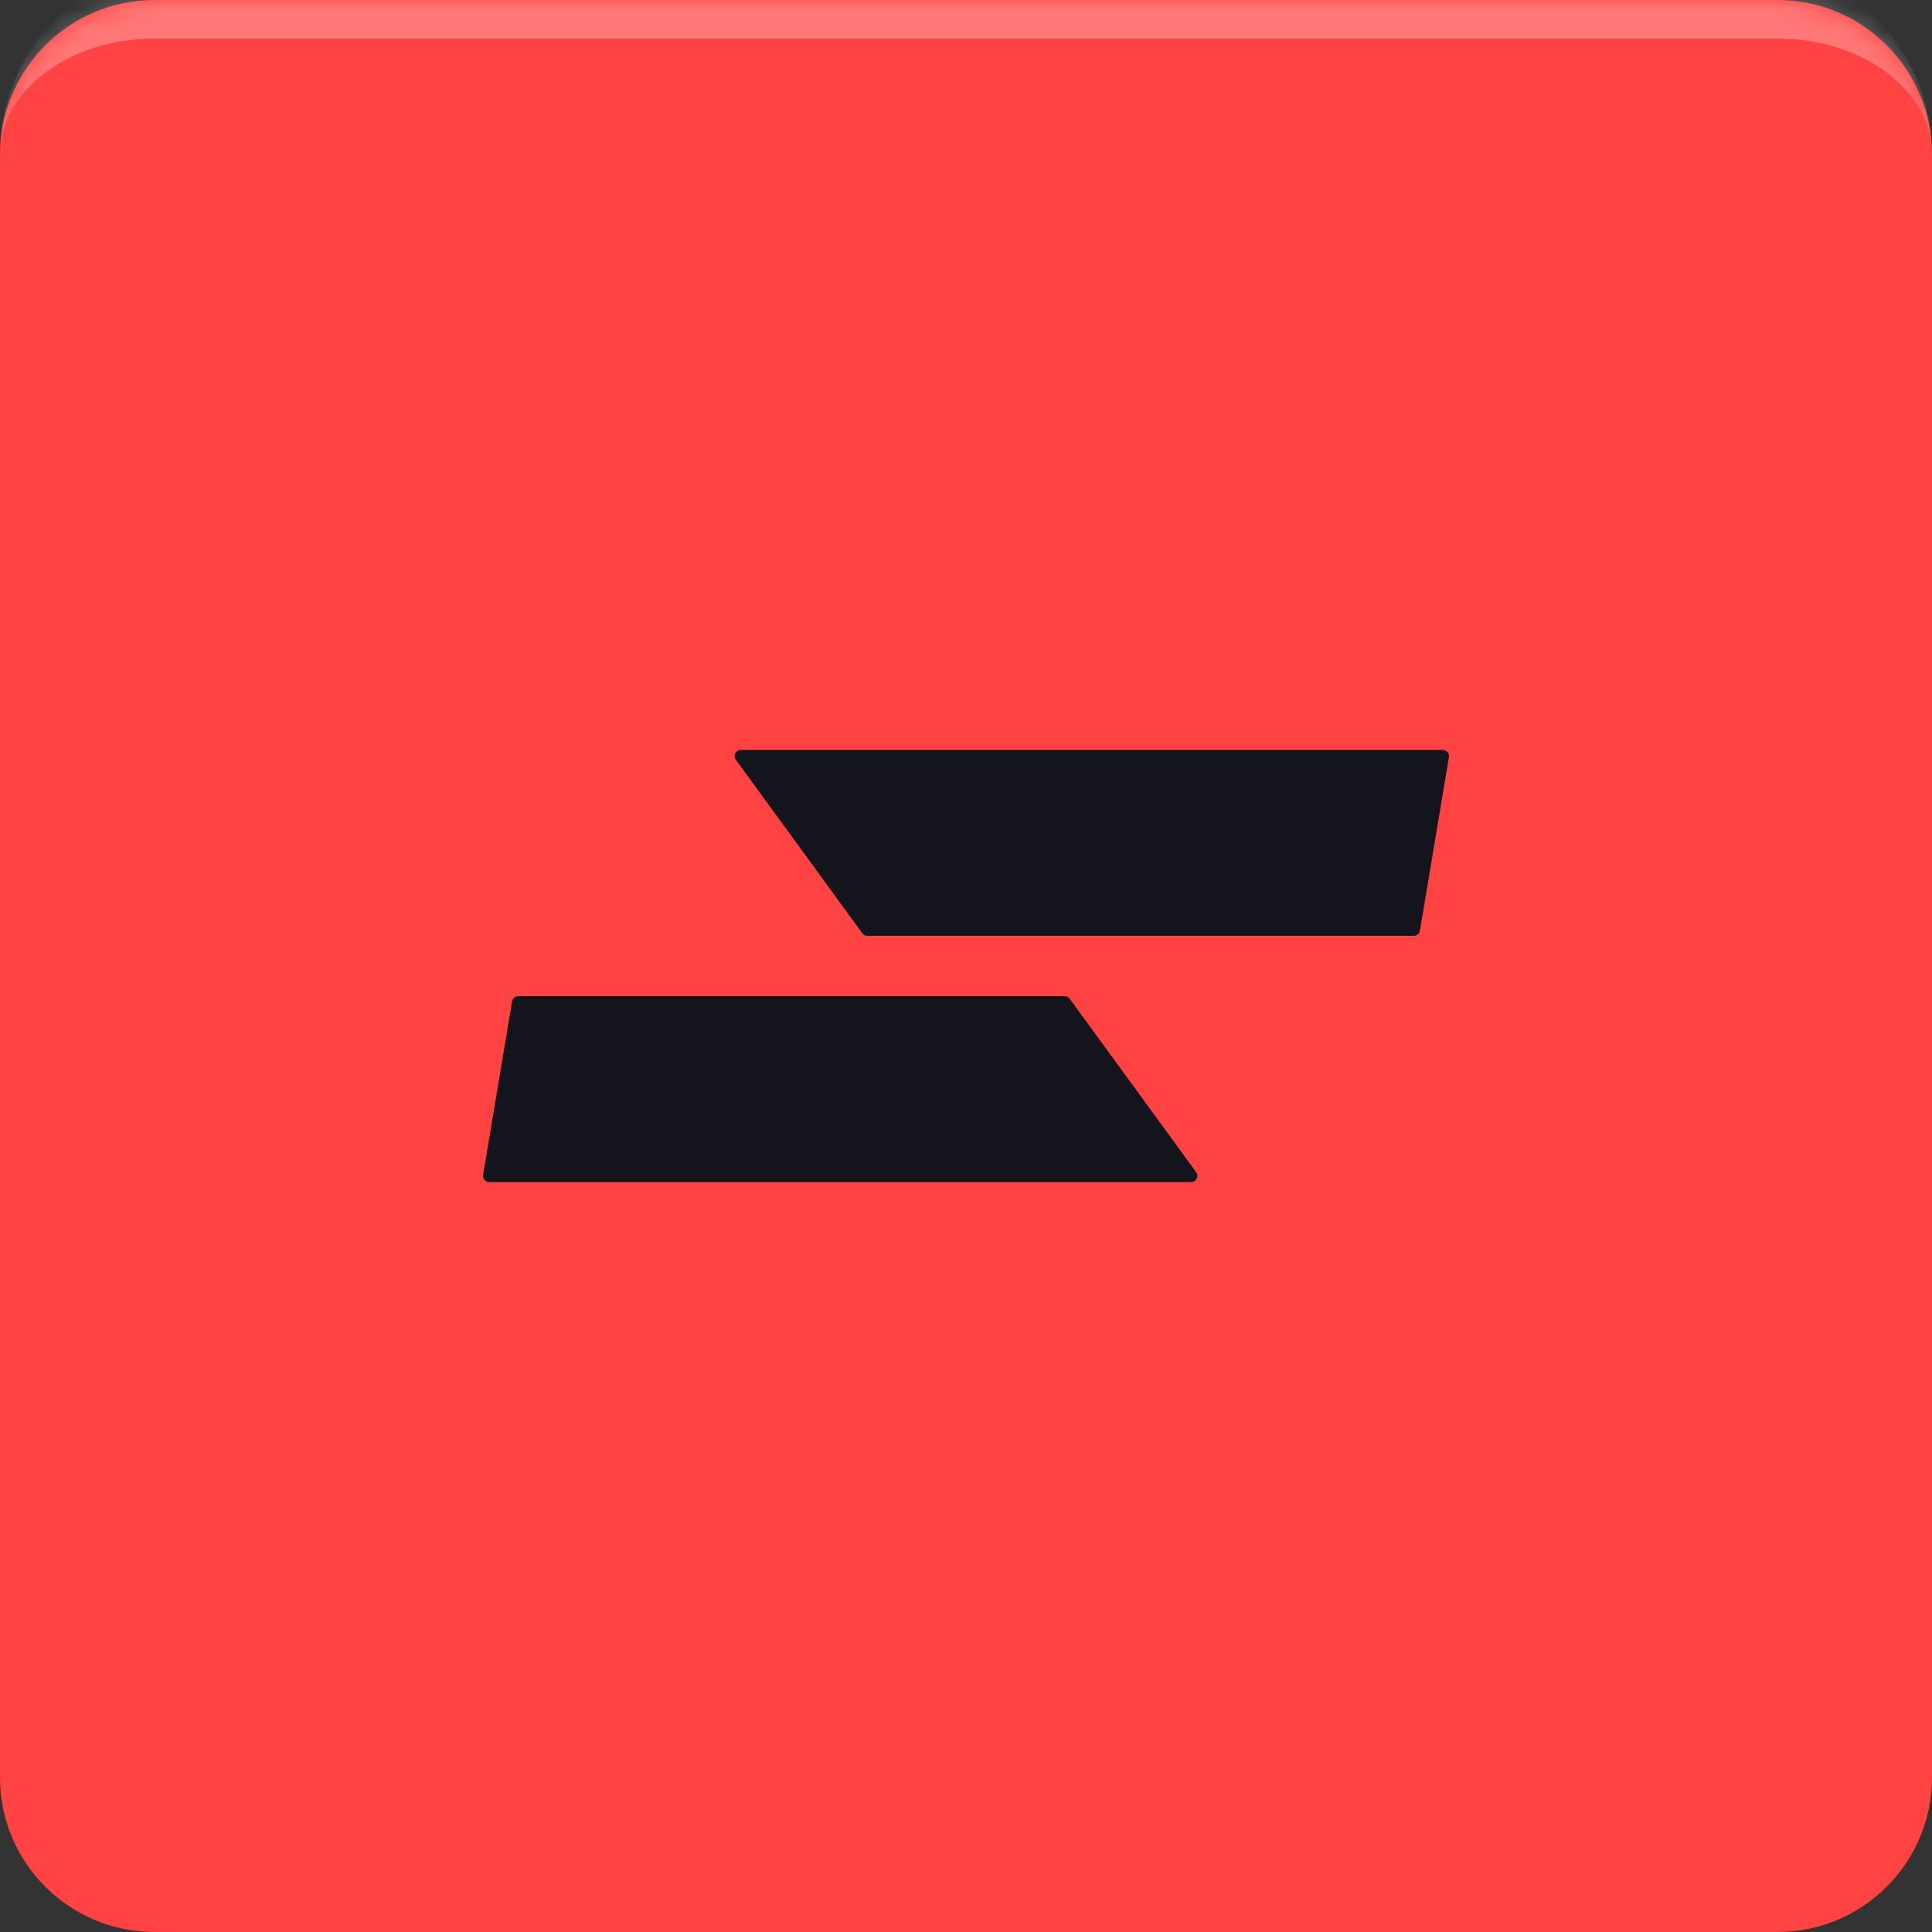 <svg width="100" height="100" viewBox="0 0 100 100" fill="none" xmlns="http://www.w3.org/2000/svg">
<rect x="0" y="0" width="100" height="100" fill="#333333" stroke="none"/>
<mask id="path-1-inside-1_0_2728" fill="white">
<path d="M0 8C0 3.582 3.582 0 8 0H92C96.418 0 100 3.582 100 8V92C100 96.418 96.418 100 92 100H8C3.582 100 0 96.418 0 92V8Z"/>
</mask>
<path d="M0 8C0 3.582 3.582 0 8 0H92C96.418 0 100 3.582 100 8V92C100 96.418 96.418 100 92 100H8C3.582 100 0 96.418 0 92V8Z" fill="#FF4242"/>
<path d="M0 8C0 2.477 4.477 -2 10 -2H90C95.523 -2 100 2.477 100 8C100 4.686 96.418 2 92 2H8C3.582 2 0 4.686 0 8ZM100 100H0H100ZM0 100V0V100ZM100 0V100V0Z" fill="white" fill-opacity="0.28" mask="url(#path-1-inside-1_0_2728)"/>
<path d="M38.087 39.327C37.932 39.115 38.084 38.816 38.347 38.816H74.678C74.877 38.816 75.028 38.995 74.996 39.191L73.494 48.169C73.468 48.325 73.334 48.438 73.177 48.438H44.893C44.79 48.438 44.694 48.389 44.633 48.306L38.087 39.327Z" fill="#14151C"/>
<path d="M61.913 60.673C62.068 60.885 61.916 61.184 61.653 61.184H25.322C25.123 61.184 24.972 61.005 25.005 60.809L26.506 51.831C26.532 51.675 26.666 51.562 26.823 51.562H55.107C55.21 51.562 55.306 51.611 55.367 51.694L61.913 60.673Z" fill="#14151C"/>
</svg>
